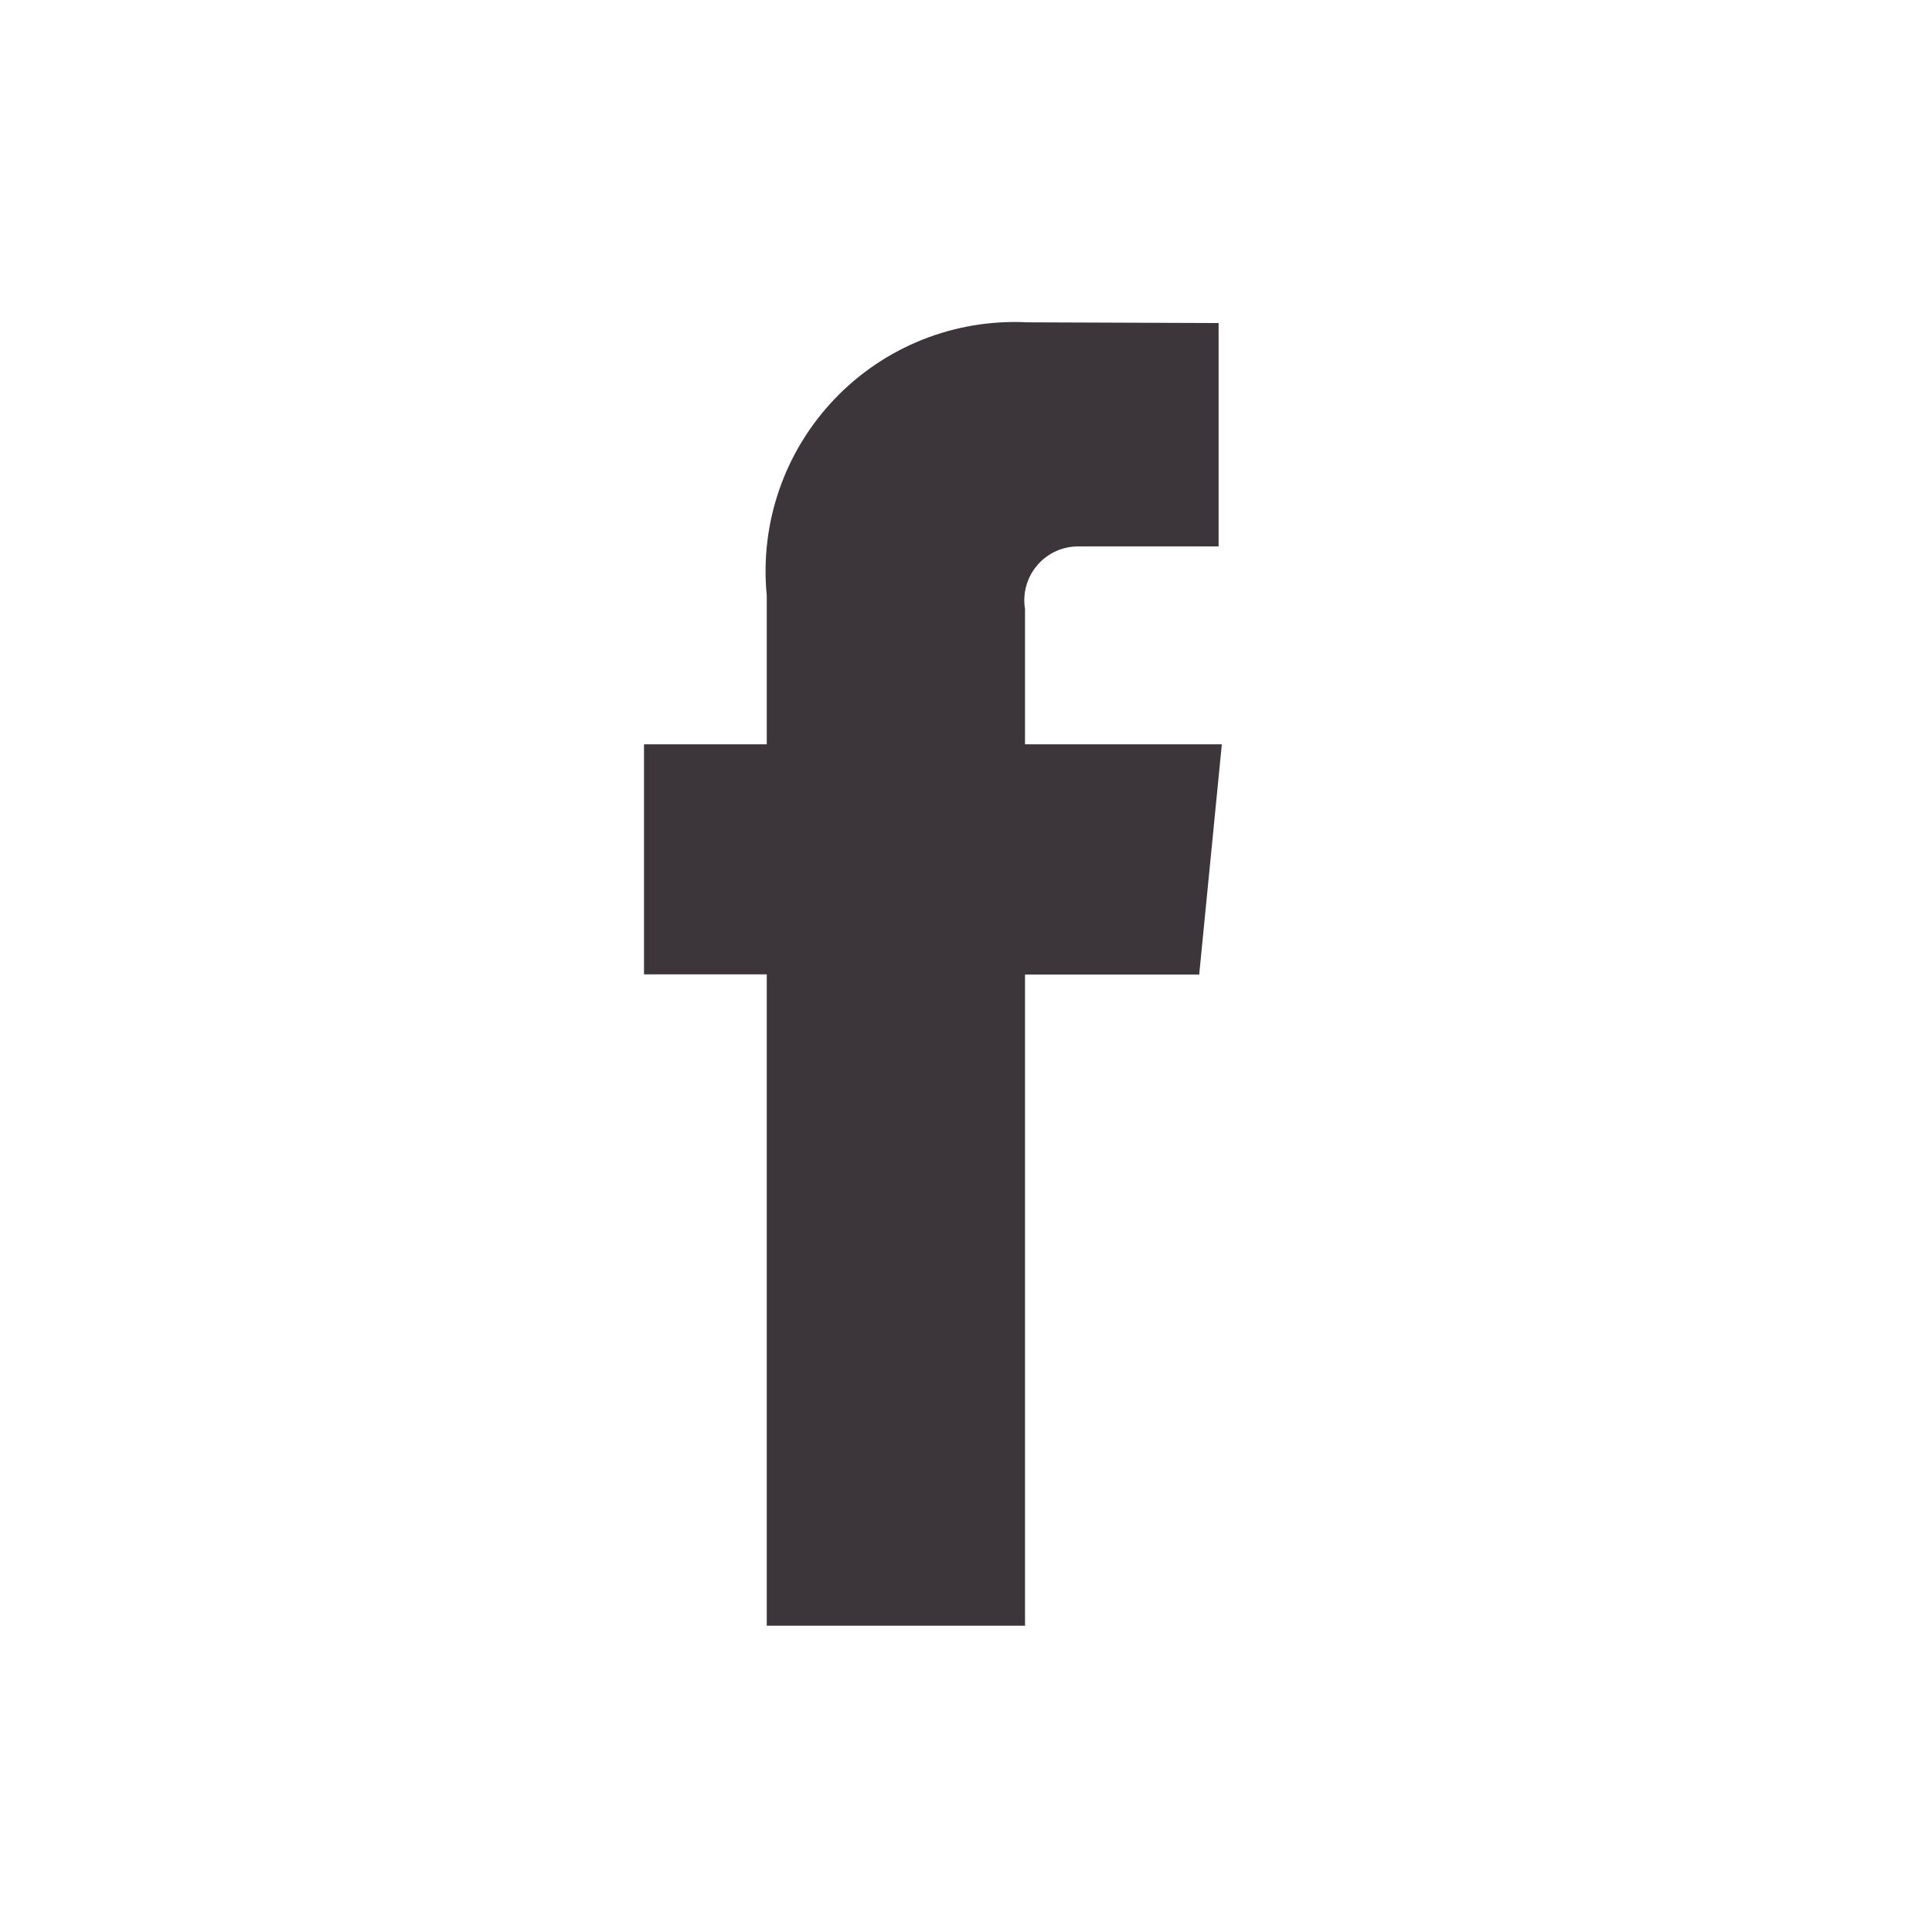 <svg width="24" height="24" viewBox="0 0 24 24" fill="none" xmlns="http://www.w3.org/2000/svg">
<path fill-rule="evenodd" clip-rule="evenodd" d="M15.178 9.246H12.733V7.565C12.701 7.368 12.758 7.167 12.89 7.016C13.021 6.866 13.213 6.782 13.413 6.788H15.138V4.013L12.762 4.004C11.862 3.958 10.987 4.306 10.366 4.958C9.744 5.61 9.437 6.501 9.525 7.397V9.246H8V12.104H9.525V20.195H12.733V12.106H14.897L15.178 9.246Z" fill="#3C363B"/>
</svg>
